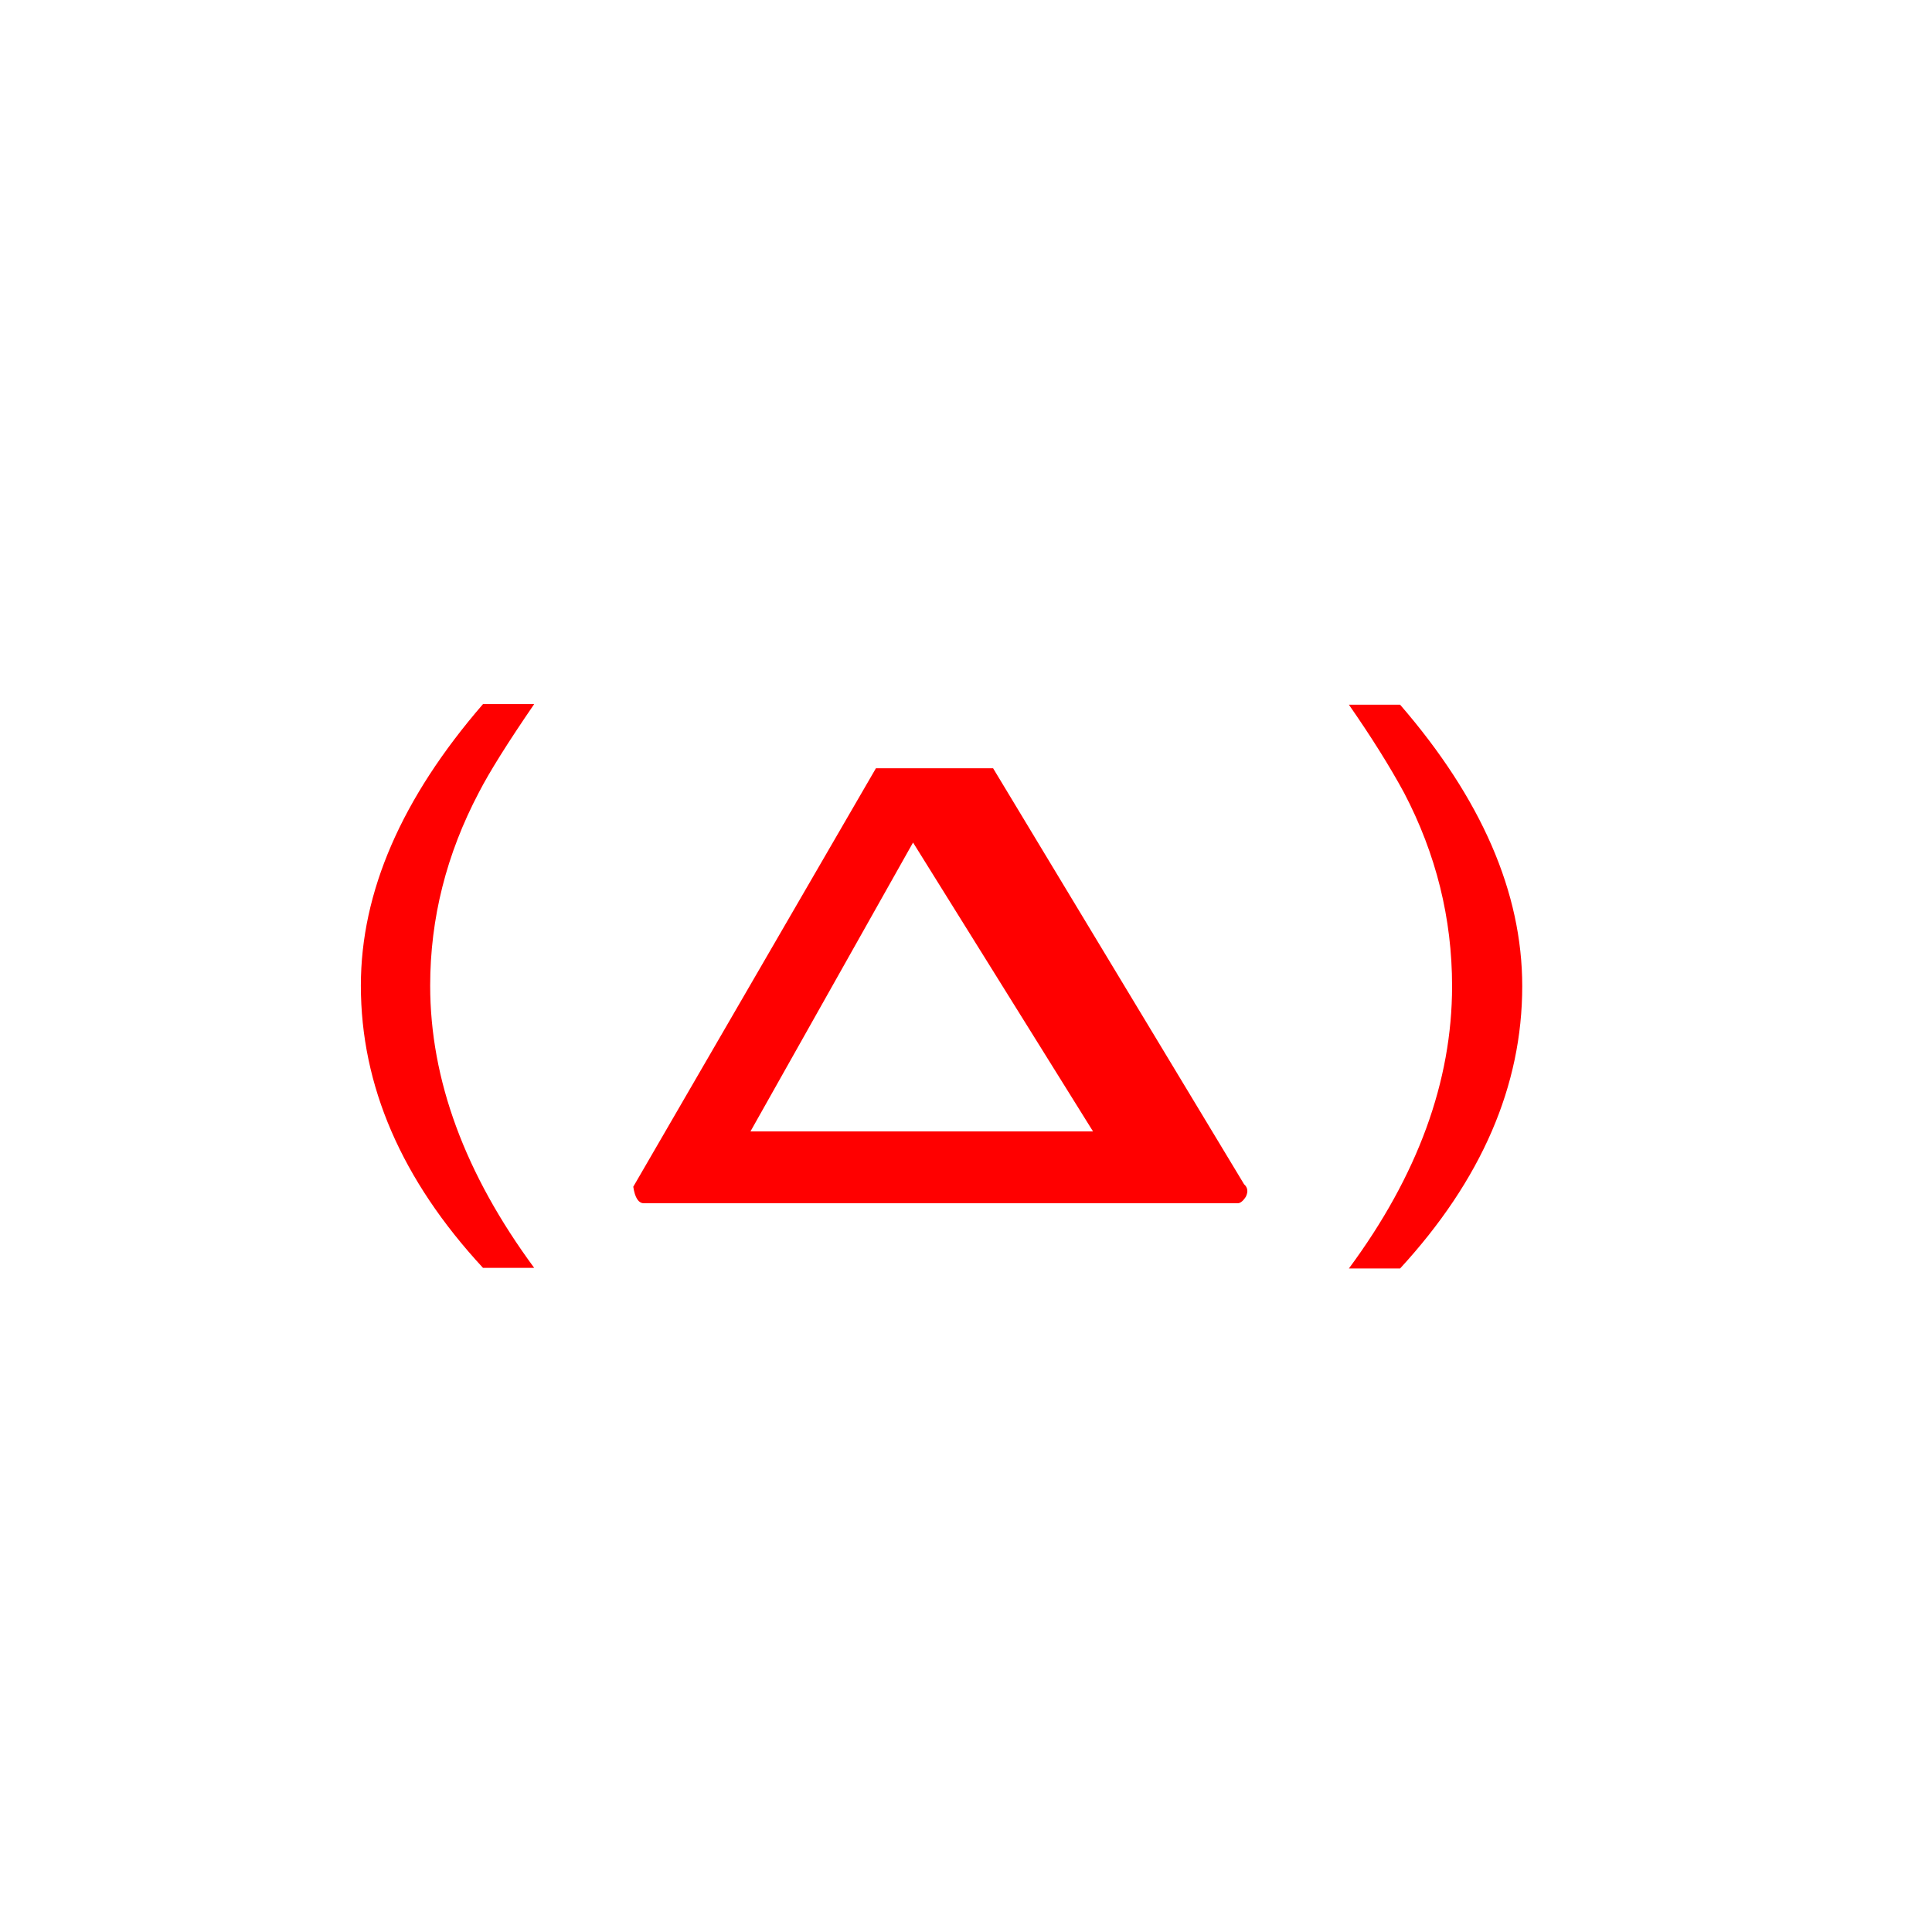 <?xml version="1.0" encoding="UTF-8"?>
<svg version="1.1" viewBox="-10472 -10457 32 32" xmlns="http://www.w3.org/2000/svg">
 <defs>
  <style>.cls-1 {
        fill: none;
      }

      .cls-2 {
        fill: #000;
      }</style>
 </defs>
 <g fill="#f00" aria-label="m">
  <path d="m-10464-10436q-2.023-2.187-2.023-4.676 0-2.324 2.023-4.662h0.848q-0.656 0.957-0.916 1.463-0.807 1.531-0.807 3.199 0 2.338 1.723 4.676zm15.19 0.01h-0.848q1.709-2.311 1.709-4.676 0-1.682-0.793-3.199-0.355-0.656-0.916-1.463h0.848q2.023 2.338 2.023 4.662 0 2.475-2.023 4.676zm-2.694-1.08h-9.83q-0.136 0-0.177-0.274l4.019-6.931h1.941l4.157 6.89q0.09 0.08 0.03 0.205-0.07 0.11-0.137 0.11zm-2.392-1.19-2.981-4.785-2.693 4.785z" fill="#f00"/>
 </g>
</svg>
